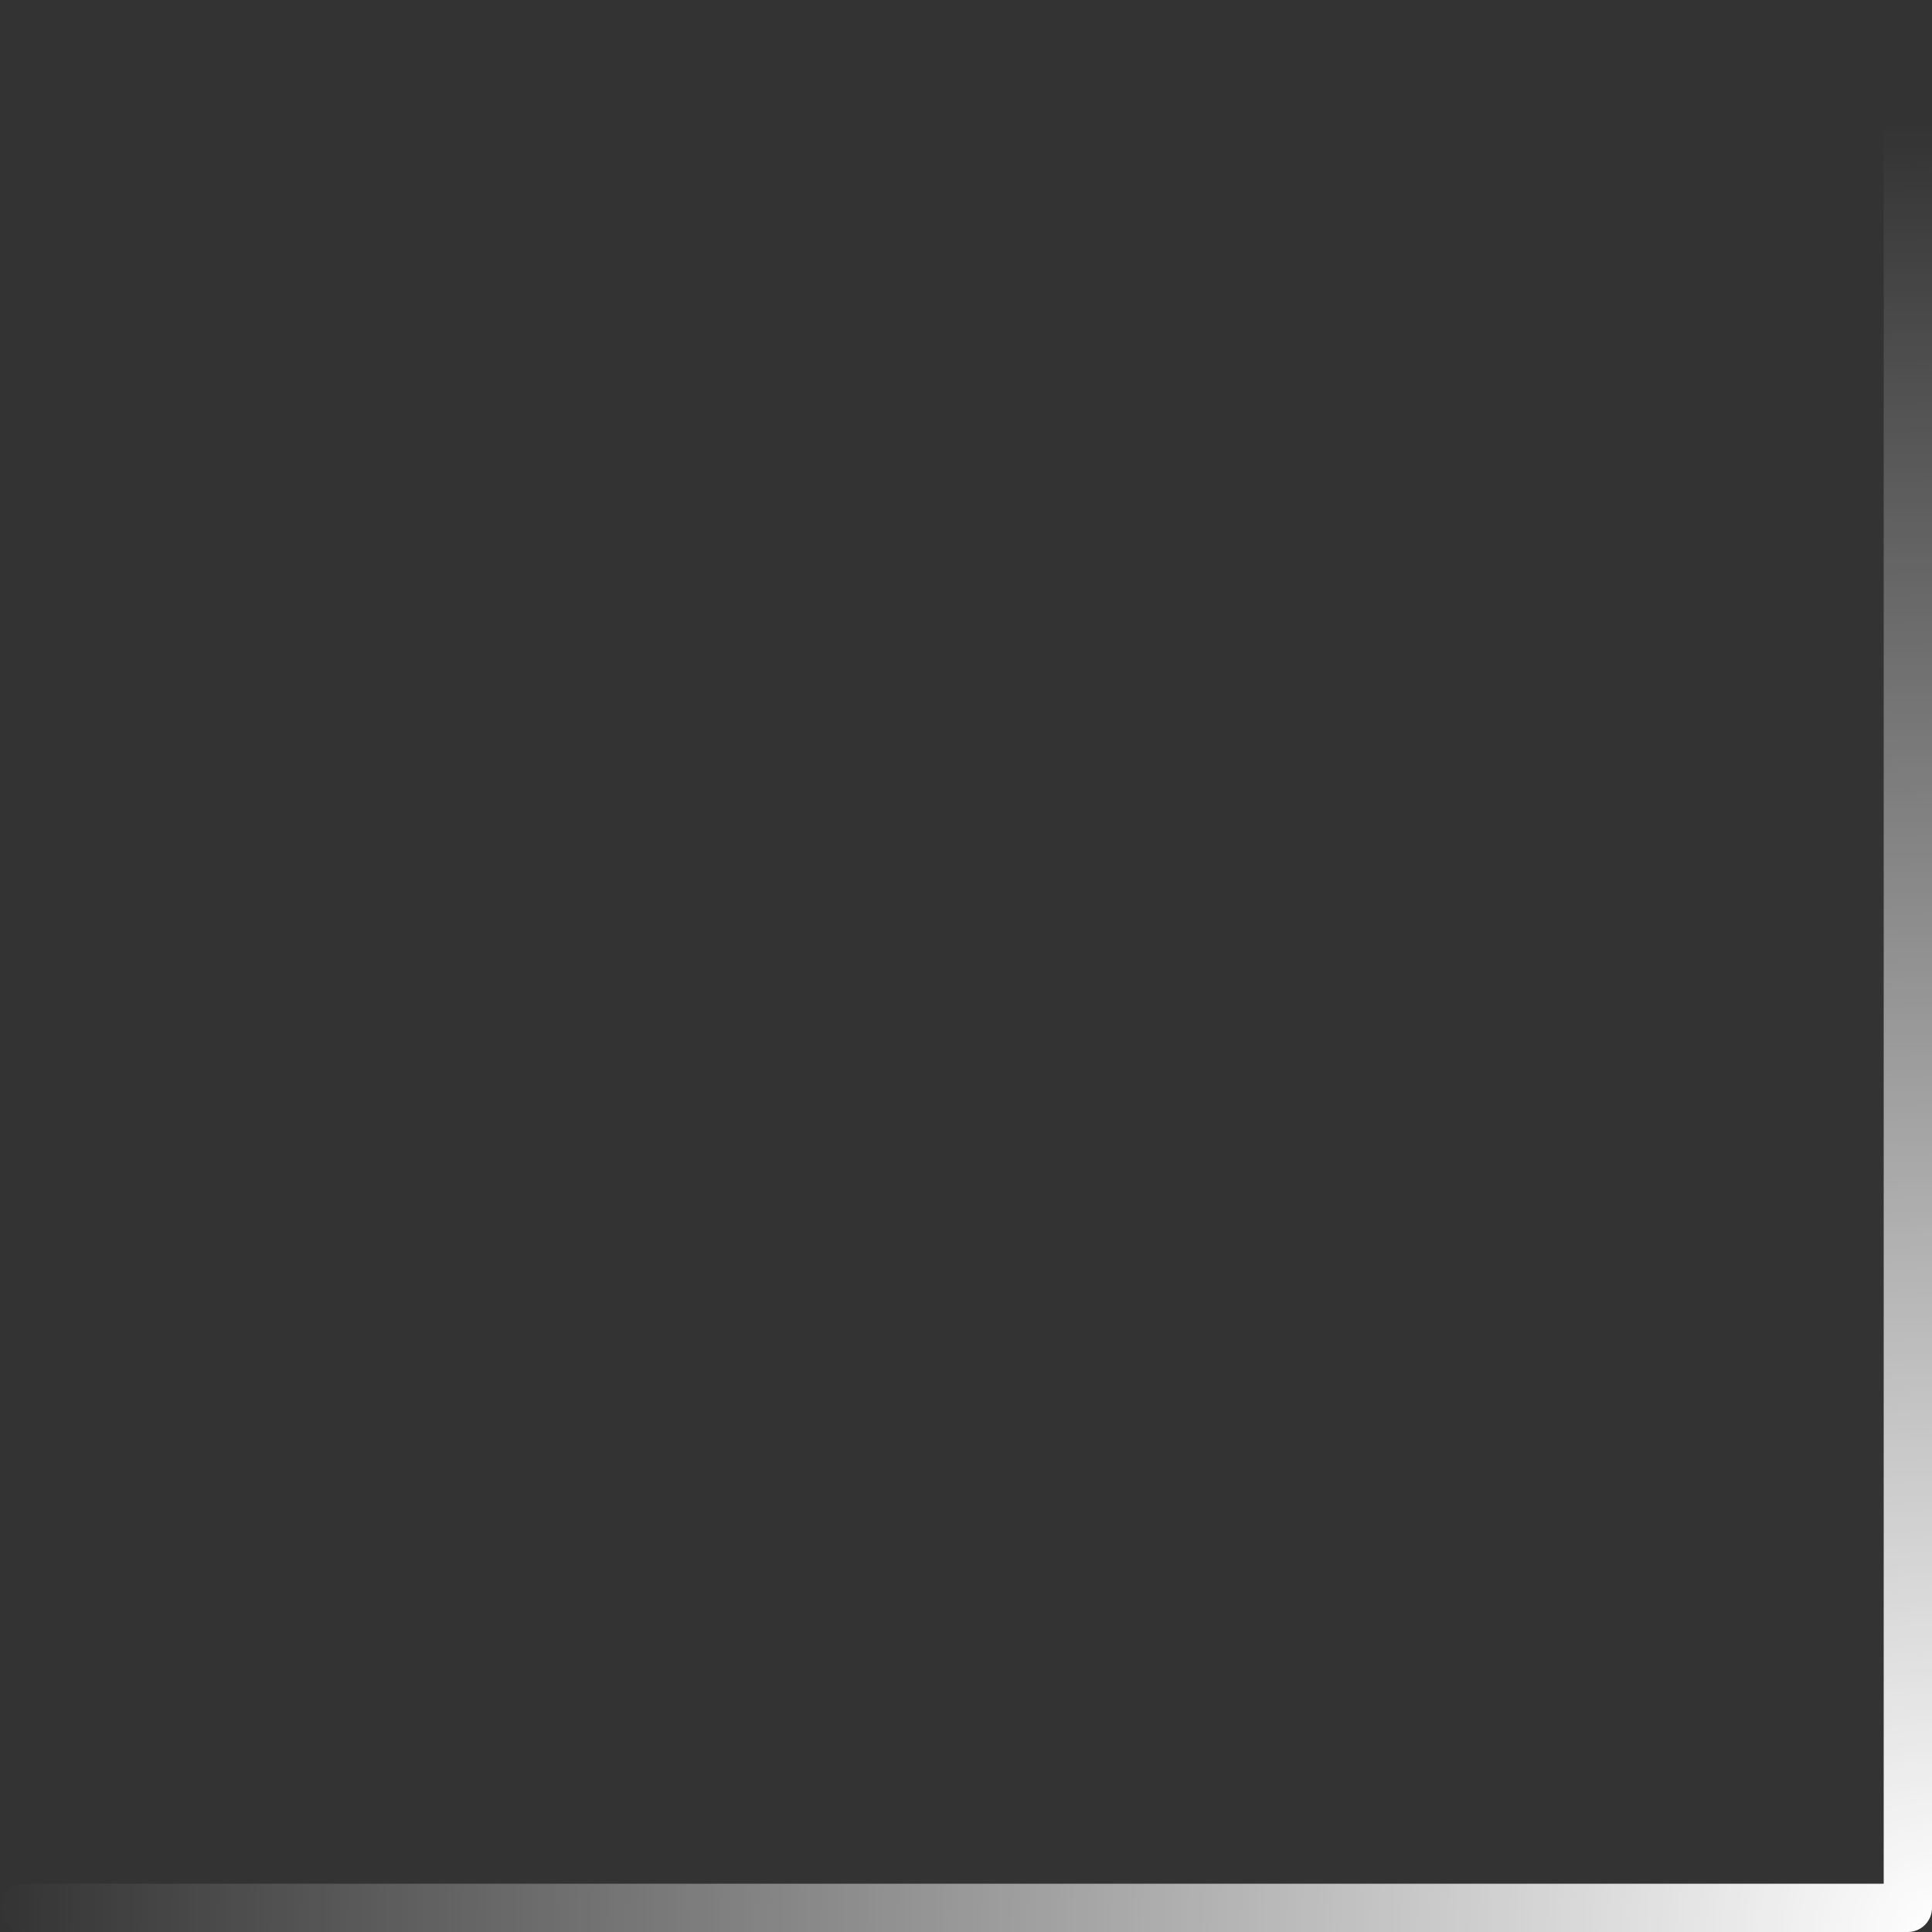 <svg width="80" height="80" viewBox="0 0 80 80" fill="none" xmlns="http://www.w3.org/2000/svg">
<rect x="0" y="0" width="80" height="80" fill="#333333" stroke="none"/>
<path fill-rule="evenodd" clip-rule="evenodd" d="M79.879 79.477C79.941 79.363 79.981 79.237 79.995 79.102C79.998 79.069 80 79.034 80 79V79V1C80 0.448 79.552 0 79 0C78.448 0 78 0.448 78 1V78H1C0.448 78 0 78.448 0 79C0 79.552 0.448 80 1 80H79C79.184 80 79.357 79.95 79.505 79.863C79.662 79.771 79.792 79.637 79.879 79.477Z" fill="url(#paint0_radial_38_220)"/>
<defs>
<radialGradient id="paint0_radial_38_220" cx="0" cy="0" r="1" gradientUnits="userSpaceOnUse" gradientTransform="translate(80 80) rotate(-180) scale(80 74.934)">
<stop stop-color="white"/>
<stop offset="1" stop-color="white" stop-opacity="0"/>
</radialGradient>
</defs>
</svg>
